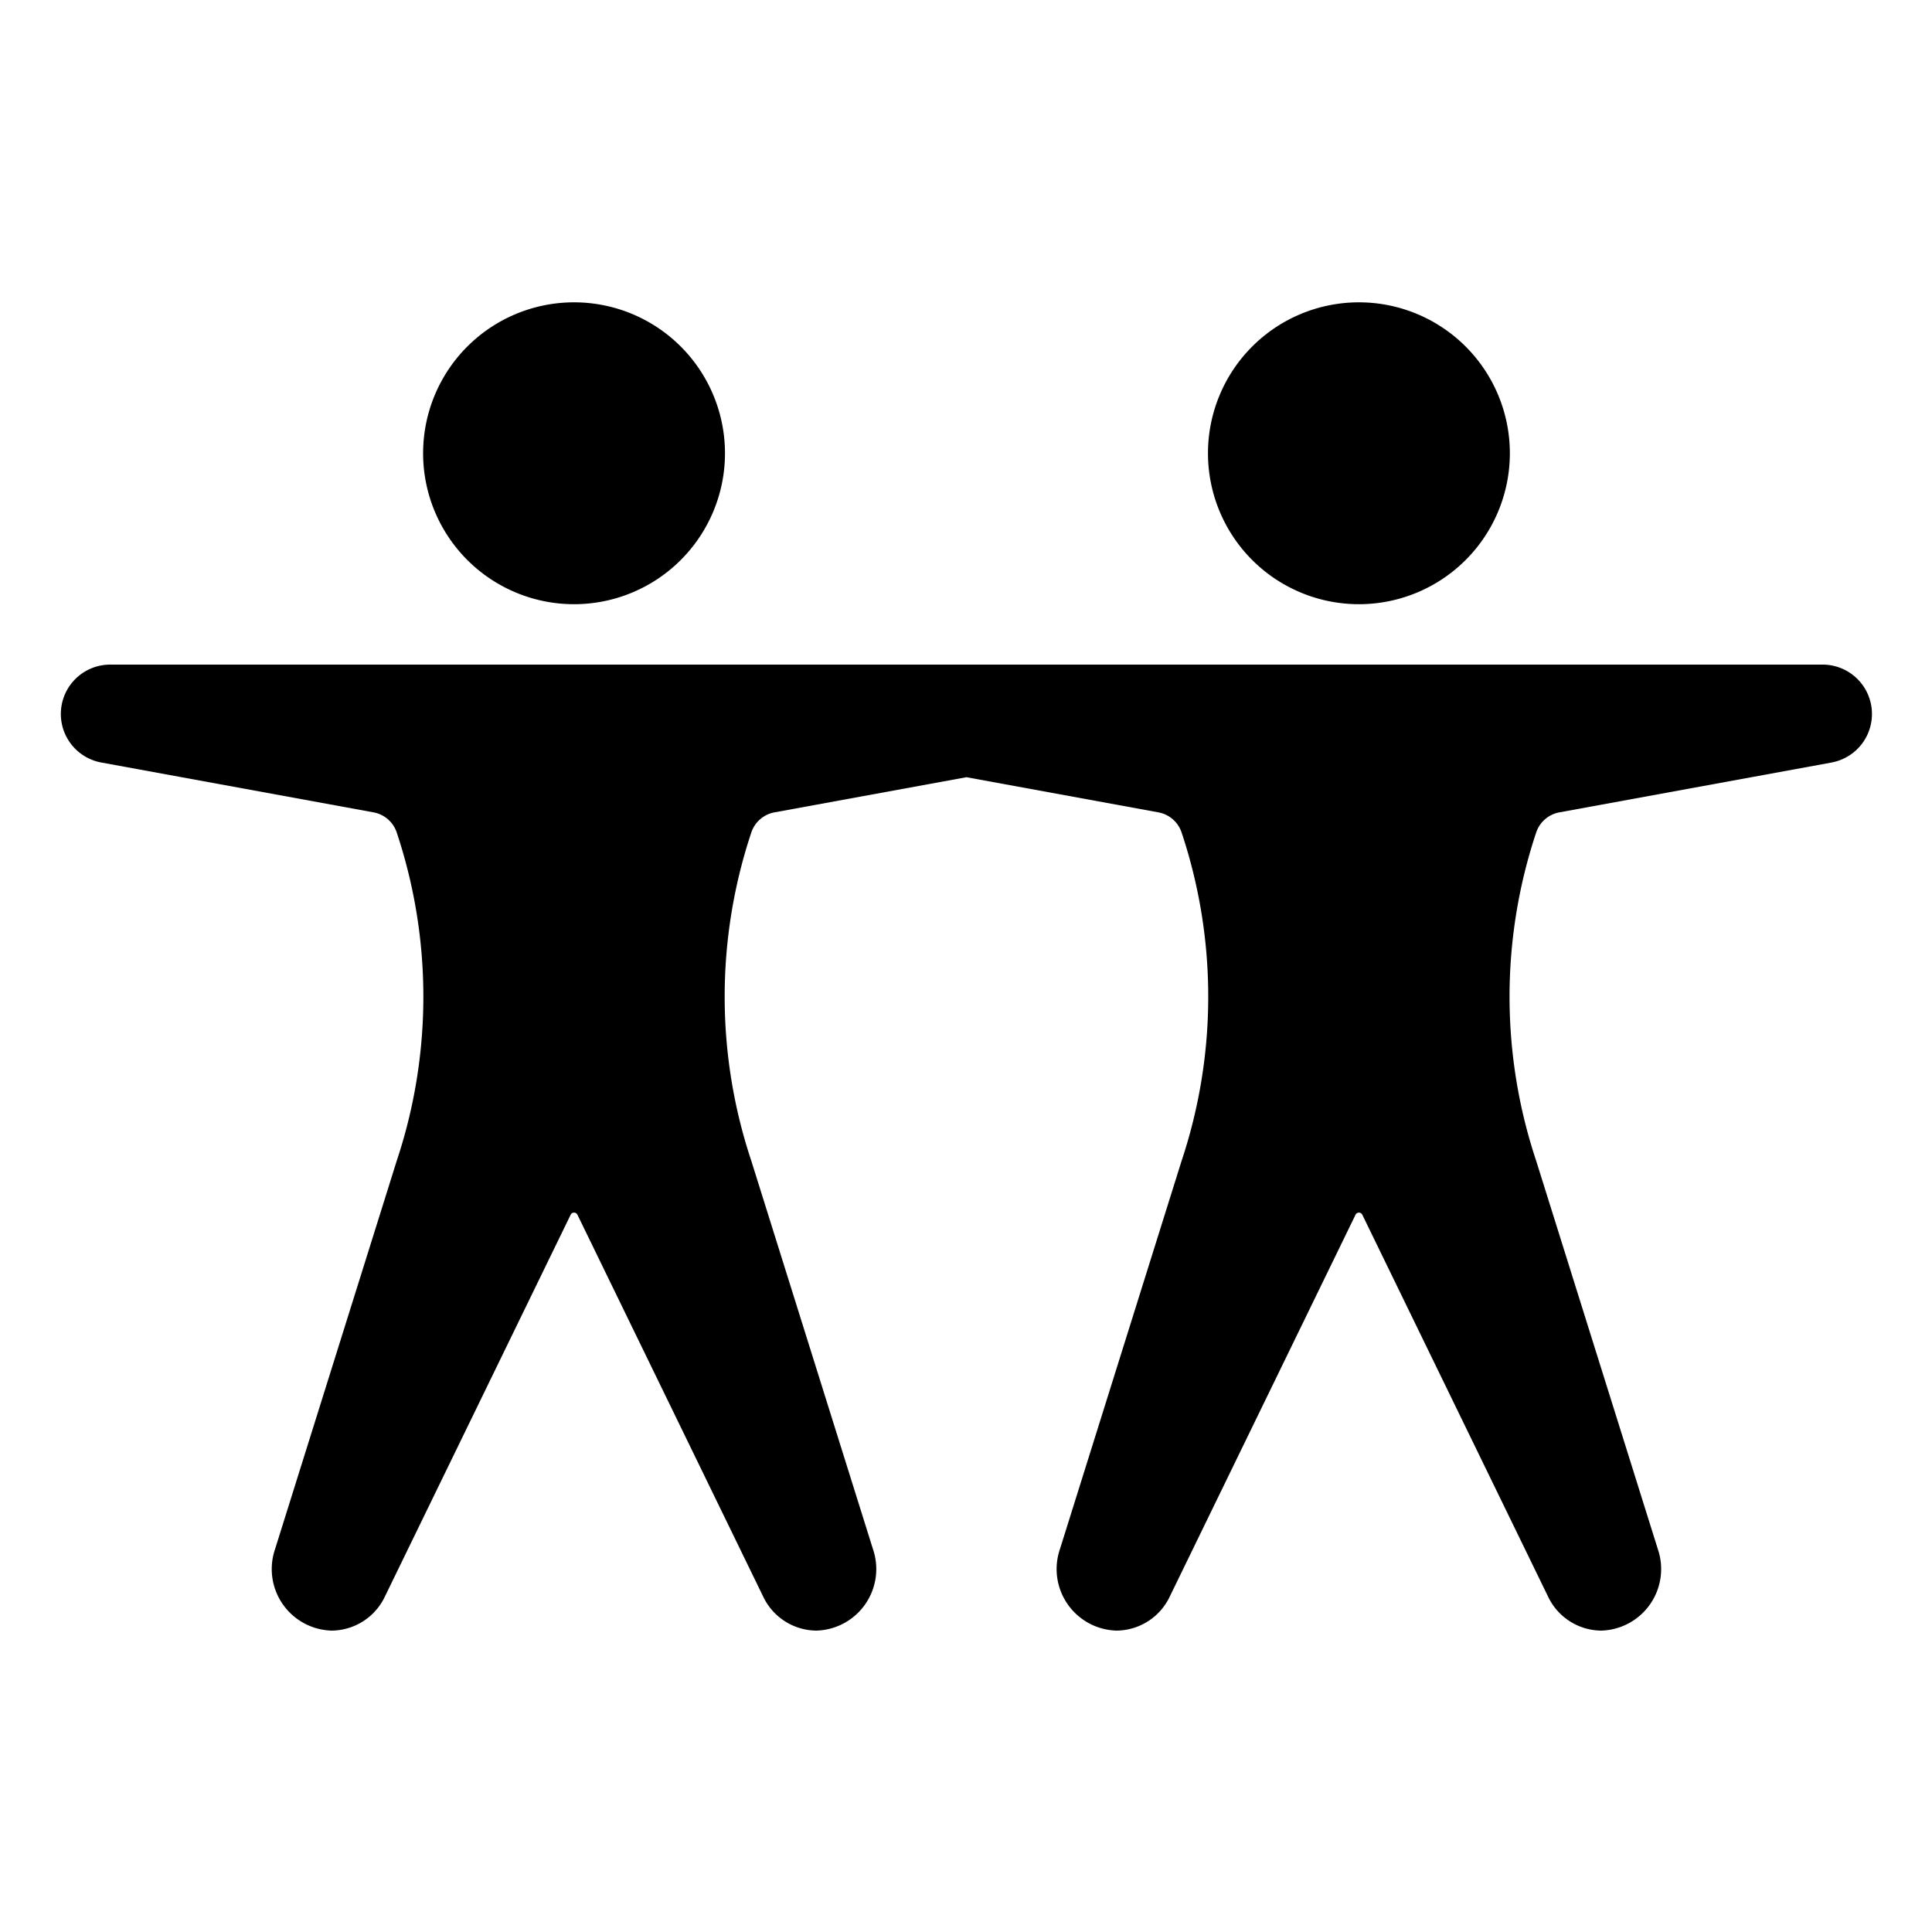 <svg id="Layer_1" data-name="Layer 1" xmlns="http://www.w3.org/2000/svg" width="64" height="64" viewBox="0 0 64 64"><defs><style>.cls-1{fill-rule:evenodd}</style></defs><title>Icons 300</title><path class="cls-1" d="M60.671 25.26l-9.013 1.65a1 1 0 0 0-.77.668 17.203 17.203 0 0 0 0 10.876l4.03 12.863a2.04 2.04 0 0 1-1.874 2.699 1.968 1.968 0 0 1-1.766-1.134l-6.15-12.643a.125.125 0 0 0-.224 0l-6.151 12.643a1.969 1.969 0 0 1-1.767 1.134 2.04 2.04 0 0 1-1.874-2.7l4.03-12.862a17.203 17.203 0 0 0 0-10.877 1 1 0 0 0-.77-.667l-6.357-1.164-6.357 1.164a1 1 0 0 0-.77.668 17.203 17.203 0 0 0 0 10.876l4.03 12.863a2.04 2.04 0 0 1-1.873 2.699 1.968 1.968 0 0 1-1.767-1.134l-6.15-12.643a.125.125 0 0 0-.224 0l-6.151 12.643a1.969 1.969 0 0 1-1.767 1.134 2.04 2.04 0 0 1-1.874-2.7l4.03-12.862a17.203 17.203 0 0 0 0-10.877 1 1 0 0 0-.77-.667L3.36 25.26a1.635 1.635 0 0 1 .292-3.244H60.38a1.635 1.635 0 0 1 .292 3.243zM45.016 10.015a5 5 0 1 1-5 5 5 5 0 0 1 5-5zm-26 0a5 5 0 1 1-5 5 5 5 0 0 1 5-5z"/></svg>